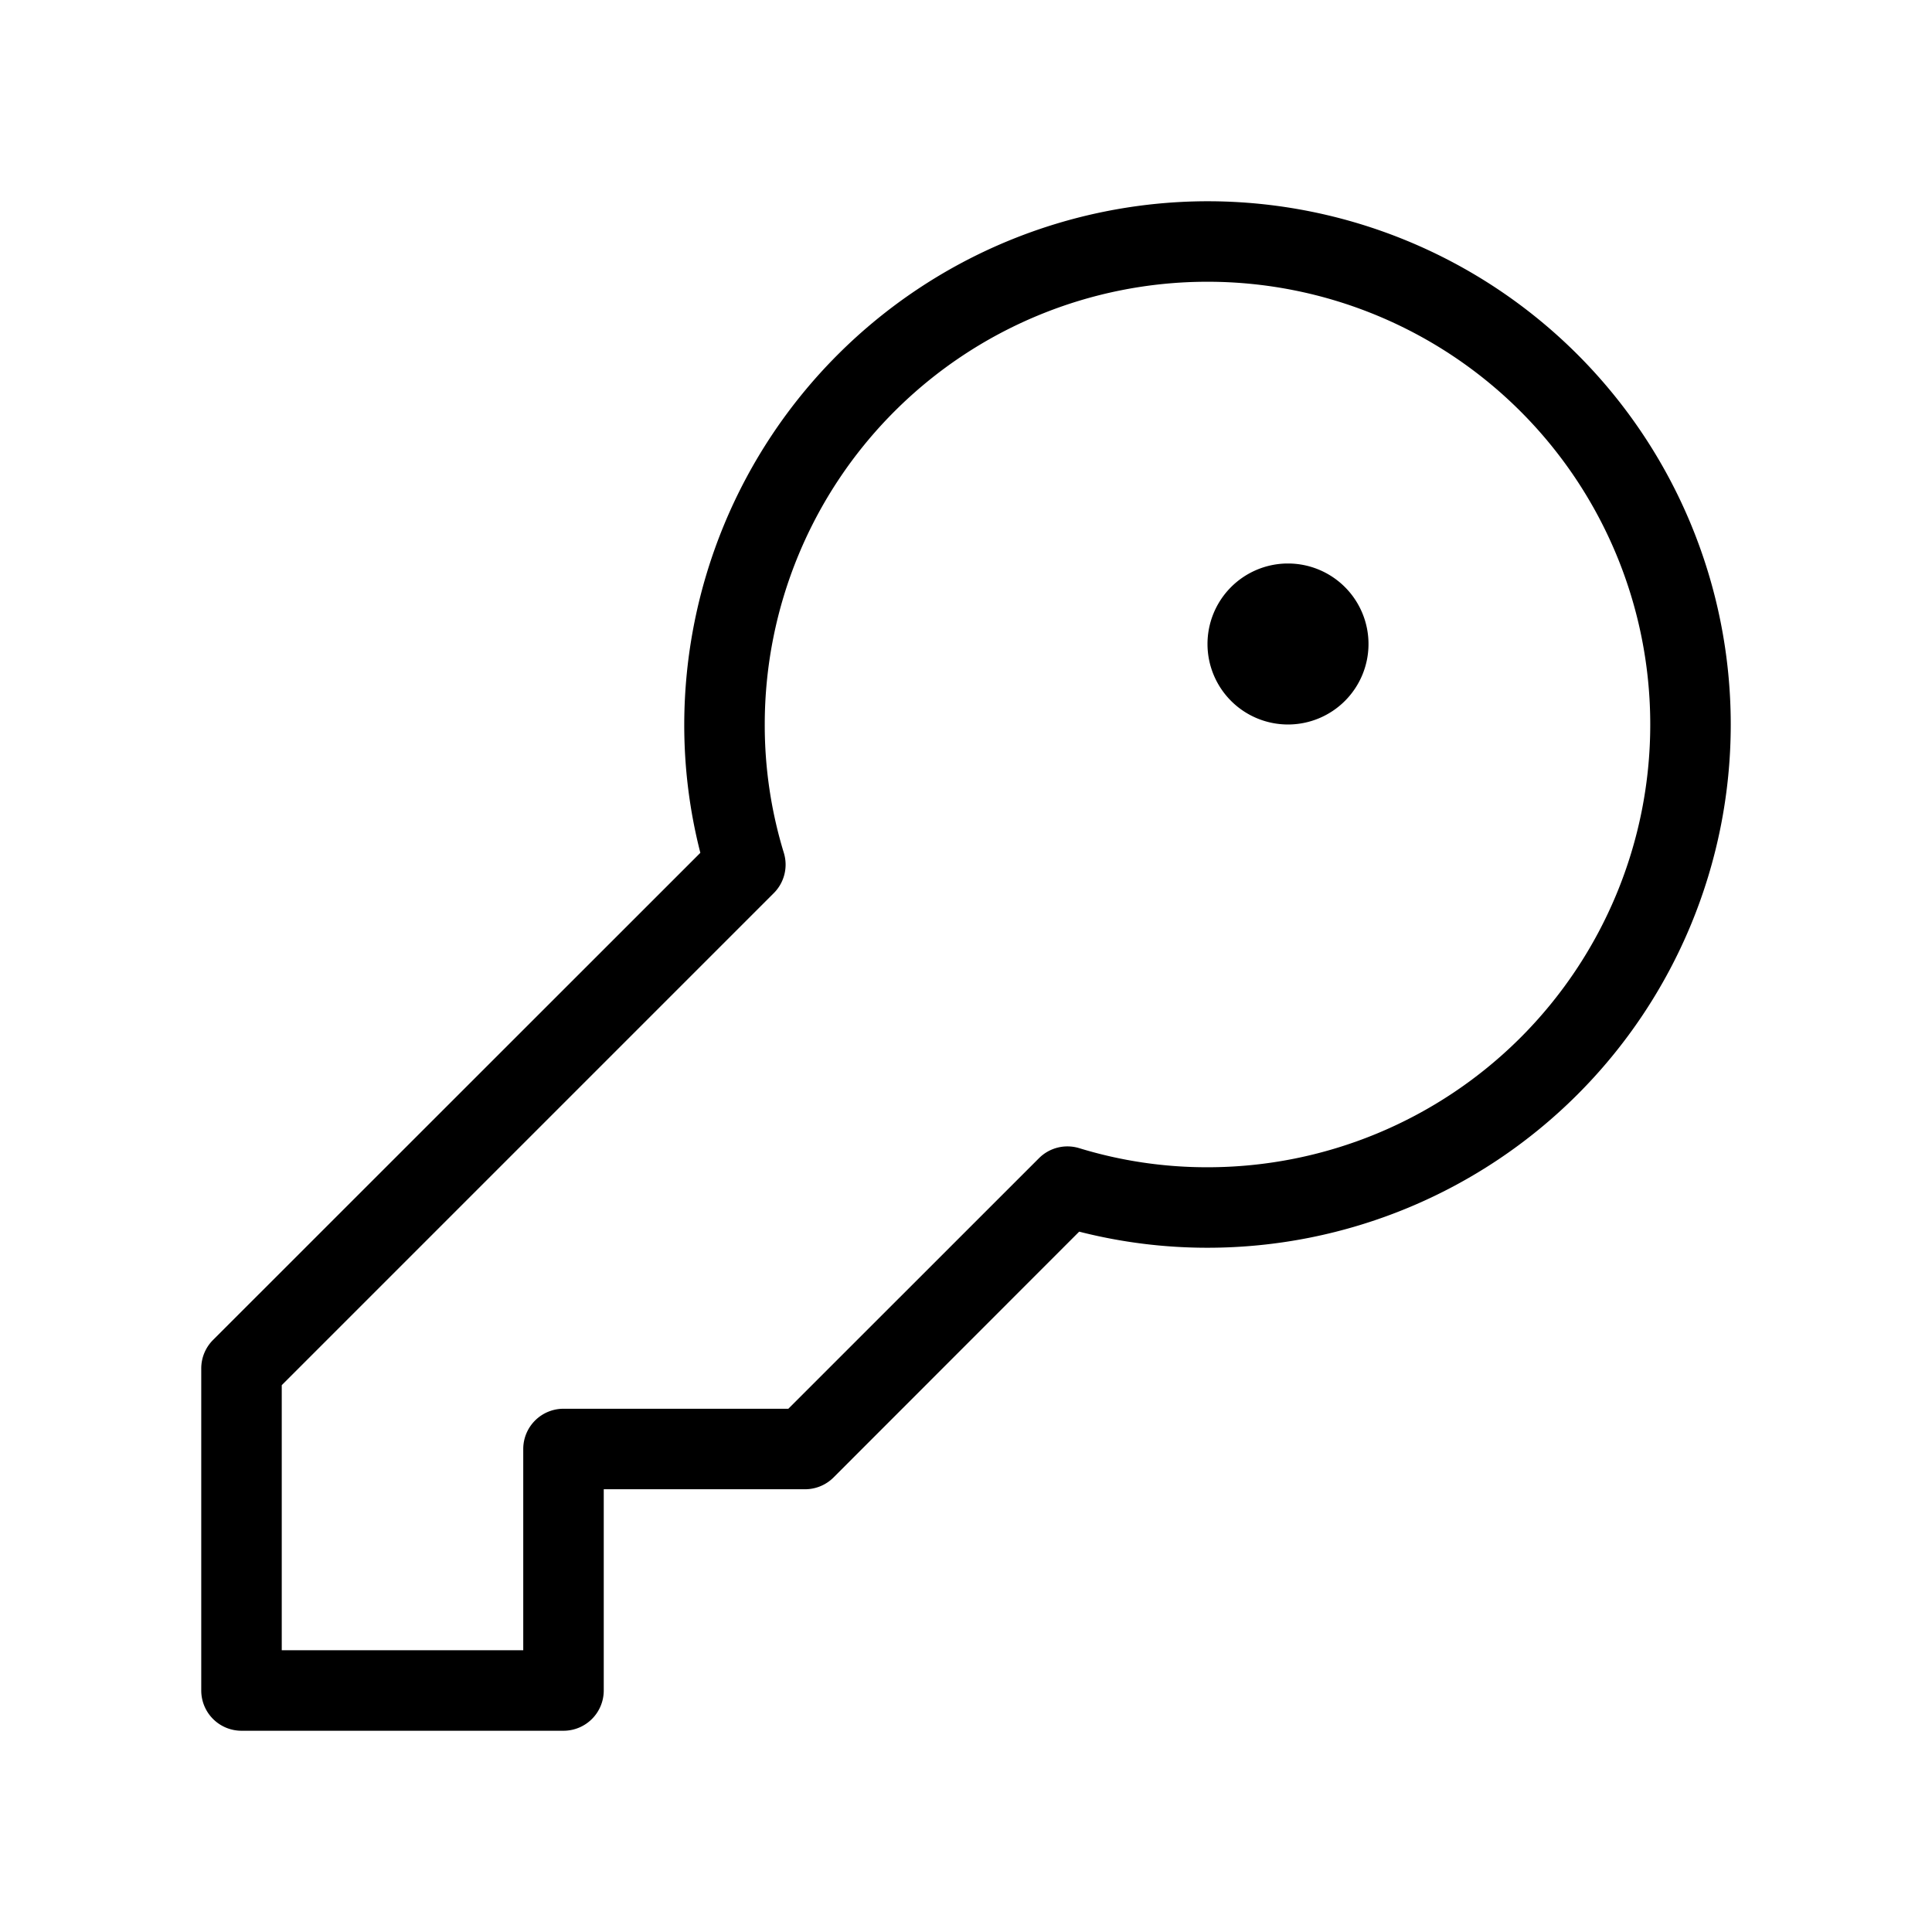 <svg xmlns="http://www.w3.org/2000/svg" width="24" height="24" viewBox="0 0 24 24">
    <path d="M15,2.5A6.508,6.508,0,0,0,8.5,9a6.382,6.382,0,0,0,.2,1.594L2.646,16.646A.5.5,0,0,0,2.5,17v4a.5.5,0,0,0,.5.5H7a.5.5,0,0,0,.5-.5V18.5H10a.5.5,0,0,0,.354-.146L13.406,15.3A6.428,6.428,0,0,0,15,15.5a6.5,6.5,0,0,0,0-13Zm0,12a5.409,5.409,0,0,1-1.593-.237.5.5,0,0,0-.5.124L9.793,17.5H7a.5.5,0,0,0-.5.5v2.5h-3V17.207l6.113-6.113a.5.5,0,0,0,.124-.5A5.414,5.414,0,0,1,9.5,9,5.5,5.5,0,1,1,15,14.5ZM17,8a1,1,0,1,1-1.015-1h.02A1,1,0,0,1,17,8Z"/>
</svg>